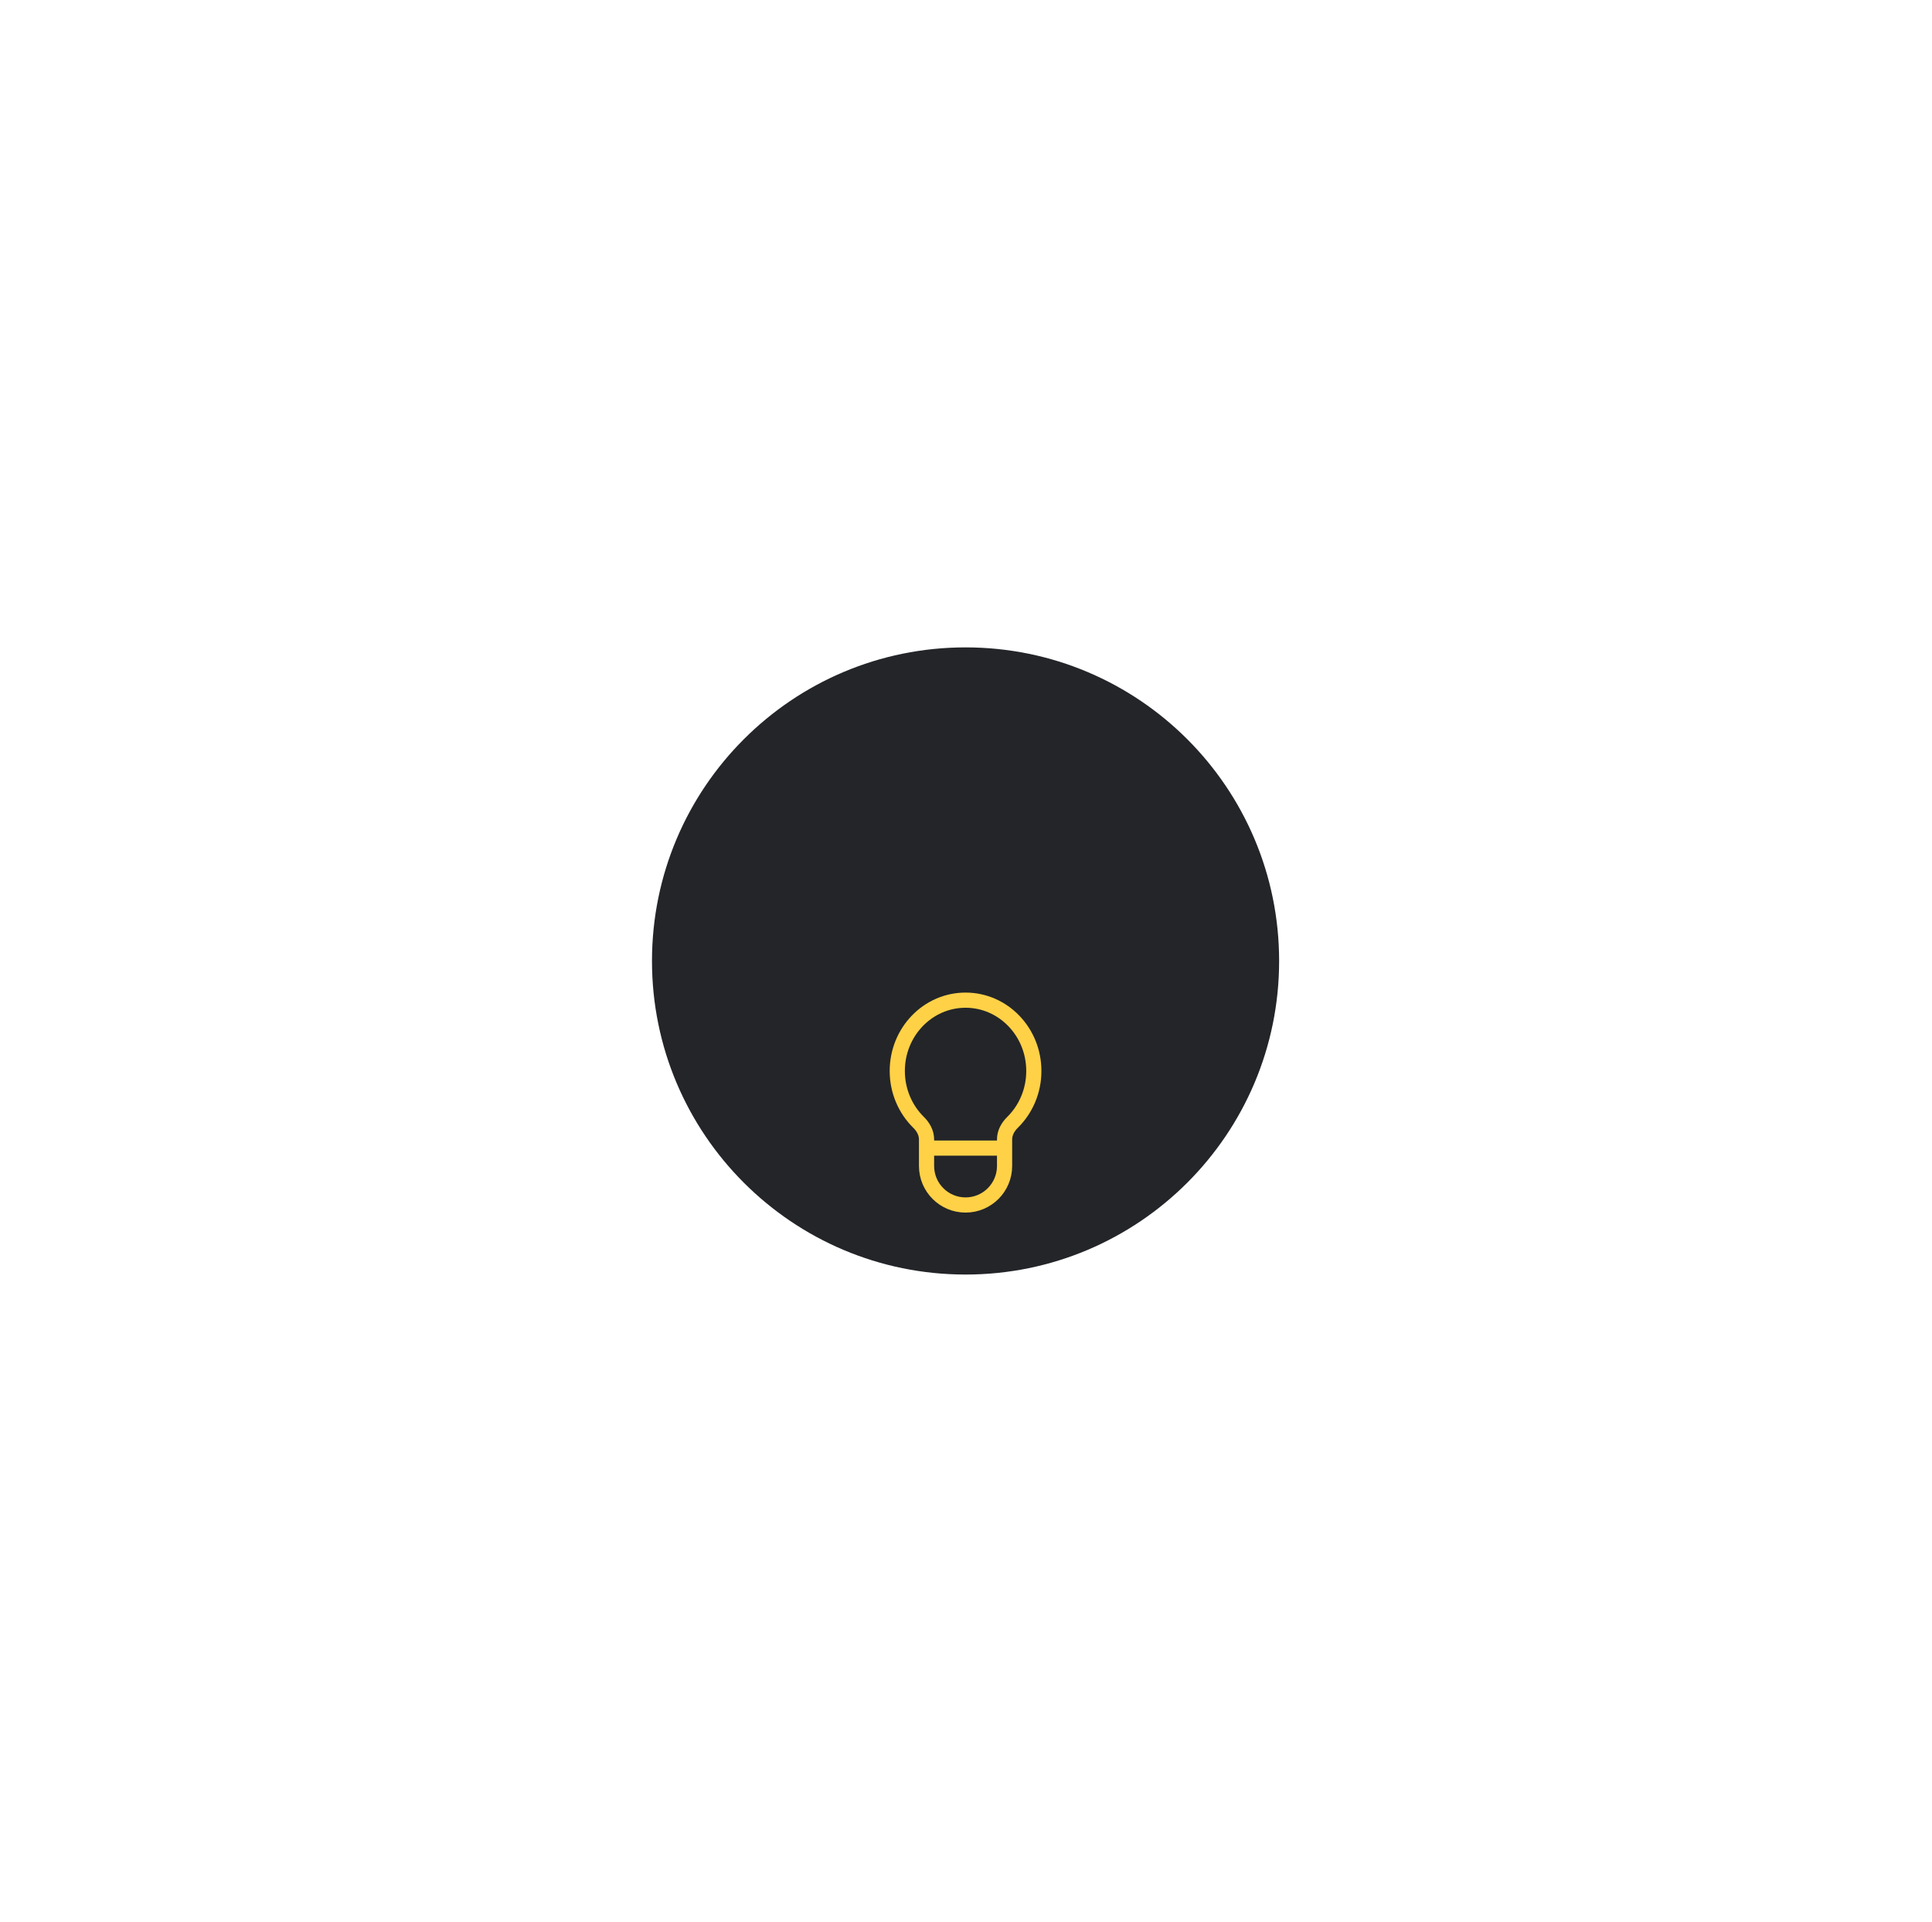 <svg width="191" height="190" viewBox="0 0 191 190" fill="none" xmlns="http://www.w3.org/2000/svg">
<g filter="url(#filter0_d_1_2621)">
<path d="M64.456 95C64.456 77.879 78.335 64 95.456 64V64C112.577 64 126.456 77.879 126.456 95V95C126.456 112.121 112.577 126 95.456 126V126C78.335 126 64.456 112.121 64.456 95V95Z" fill="#1A1D21" fill-opacity="0.96"/>
<g filter="url(#filter1_dd_1_2621)">
<path d="M91.599 99.5V101.268C91.599 103.398 93.326 105.125 95.456 105.125V105.125C97.586 105.125 99.313 103.398 99.313 101.268V99.5M91.599 99.5V98.642C91.599 98 91.277 97.411 90.819 96.962C89.518 95.686 88.706 93.879 88.706 91.875C88.706 88.009 91.728 84.875 95.456 84.875C99.184 84.875 102.206 88.009 102.206 91.875C102.206 93.879 101.394 95.686 100.093 96.962C99.635 97.411 99.313 98 99.313 98.642V99.5M91.599 99.5H99.313" stroke="#FFD147" stroke-width="1.5" stroke-linecap="round" stroke-linejoin="round"/>
</g>
</g>
<defs>
<filter id="filter0_d_1_2621" x="0.456" y="0" width="190" height="190" filterUnits="userSpaceOnUse" color-interpolation-filters="sRGB">
<feFlood flood-opacity="0" result="BackgroundImageFix"/>
<feColorMatrix in="SourceAlpha" type="matrix" values="0 0 0 0 0 0 0 0 0 0 0 0 0 0 0 0 0 0 127 0" result="hardAlpha"/>
<feOffset/>
<feGaussianBlur stdDeviation="32"/>
<feColorMatrix type="matrix" values="0 0 0 0 1 0 0 0 0 0.82 0 0 0 0 0.278 0 0 0 0.16 0"/>
<feBlend mode="normal" in2="BackgroundImageFix" result="effect1_dropShadow_1_2621"/>
<feBlend mode="normal" in="SourceGraphic" in2="effect1_dropShadow_1_2621" result="shape"/>
</filter>
<filter id="filter1_dd_1_2621" x="69.956" y="79.5" width="51" height="51" filterUnits="userSpaceOnUse" color-interpolation-filters="sRGB">
<feFlood flood-opacity="0" result="BackgroundImageFix"/>
<feColorMatrix in="SourceAlpha" type="matrix" values="0 0 0 0 0 0 0 0 0 0 0 0 0 0 0 0 0 0 127 0" result="hardAlpha"/>
<feMorphology radius="4" operator="erode" in="SourceAlpha" result="effect1_dropShadow_1_2621"/>
<feOffset dy="4"/>
<feGaussianBlur stdDeviation="3"/>
<feColorMatrix type="matrix" values="0 0 0 0 1 0 0 0 0 0.82 0 0 0 0 0.278 0 0 0 0.16 0"/>
<feBlend mode="normal" in2="BackgroundImageFix" result="effect1_dropShadow_1_2621"/>
<feColorMatrix in="SourceAlpha" type="matrix" values="0 0 0 0 0 0 0 0 0 0 0 0 0 0 0 0 0 0 127 0" result="hardAlpha"/>
<feMorphology radius="3" operator="erode" in="SourceAlpha" result="effect2_dropShadow_1_2621"/>
<feOffset dy="10"/>
<feGaussianBlur stdDeviation="7.5"/>
<feColorMatrix type="matrix" values="0 0 0 0 1 0 0 0 0 0.82 0 0 0 0 0.278 0 0 0 0.16 0"/>
<feBlend mode="normal" in2="effect1_dropShadow_1_2621" result="effect2_dropShadow_1_2621"/>
<feBlend mode="normal" in="SourceGraphic" in2="effect2_dropShadow_1_2621" result="shape"/>
</filter>
</defs>
</svg>
